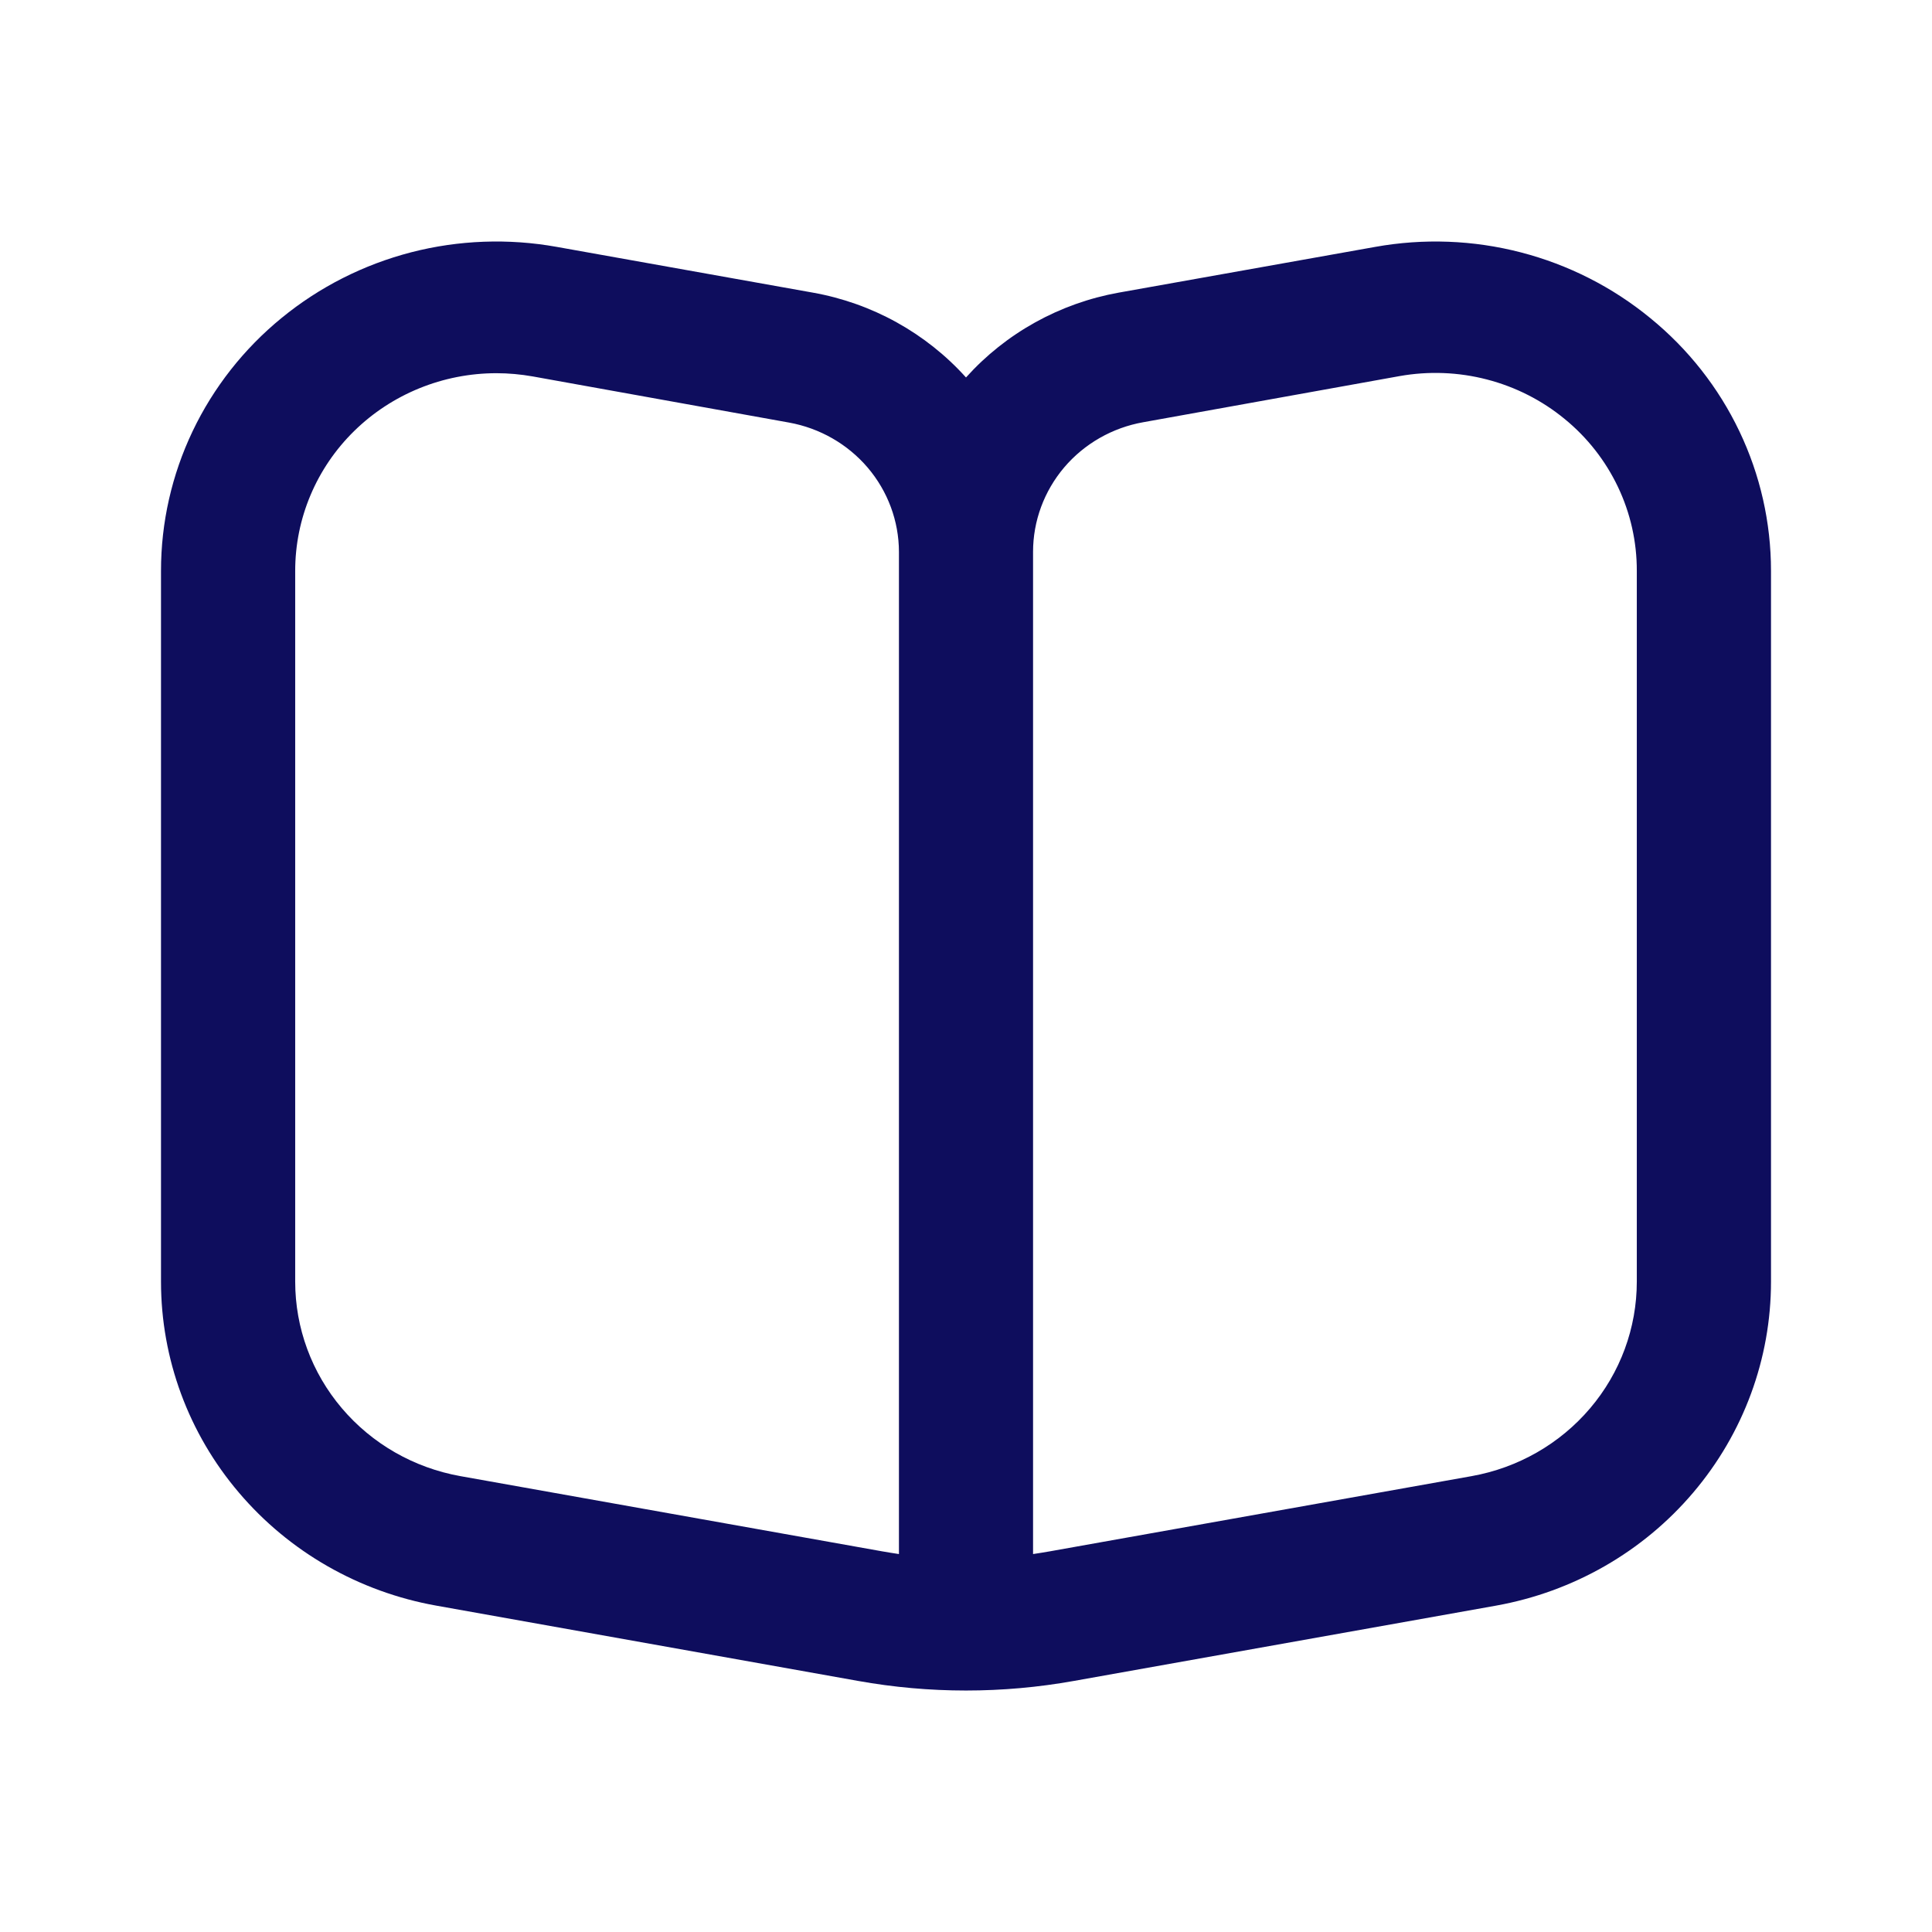 <svg width="24" height="24" viewBox="0 0 24 24" fill="none" xmlns="http://www.w3.org/2000/svg">
<path d="M20.5 3.951C20.032 3.567 19.483 3.288 18.892 3.135C18.302 2.982 17.684 2.959 17.083 3.067L13.898 3.635C13.163 3.767 12.494 4.139 12 4.689C11.504 4.138 10.834 3.766 10.097 3.635L6.917 3.067C6.316 2.959 5.698 2.982 5.108 3.134C4.517 3.287 3.968 3.565 3.499 3.949C3.03 4.332 2.652 4.813 2.393 5.356C2.134 5.899 2 6.491 2 7.091L2 15.921C2 16.879 2.342 17.807 2.968 18.542C3.593 19.278 4.461 19.775 5.421 19.946L10.659 20.881C11.546 21.04 12.454 21.04 13.341 20.881L18.583 19.946C19.543 19.774 20.41 19.277 21.034 18.541C21.658 17.806 22 16.879 22 15.921V7.091C22 6.491 21.866 5.899 21.607 5.357C21.348 4.814 20.97 4.334 20.5 3.951ZM11.167 19.305C11.097 19.295 11.027 19.283 10.957 19.271L5.719 18.337C5.143 18.234 4.622 17.936 4.247 17.494C3.872 17.053 3.667 16.496 3.667 15.921V7.091C3.667 6.44 3.93 5.815 4.399 5.355C4.868 4.895 5.504 4.636 6.167 4.636C6.318 4.636 6.468 4.65 6.617 4.676L9.8 5.249C10.183 5.318 10.529 5.516 10.779 5.809C11.029 6.103 11.166 6.473 11.167 6.855V19.305ZM20.333 15.921C20.333 16.496 20.128 17.053 19.753 17.494C19.378 17.936 18.857 18.234 18.281 18.337L13.043 19.271C12.973 19.283 12.903 19.295 12.833 19.305V6.855C12.833 6.472 12.97 6.101 13.22 5.806C13.47 5.512 13.818 5.313 14.202 5.245L17.386 4.672C17.746 4.608 18.117 4.622 18.471 4.714C18.826 4.806 19.155 4.973 19.436 5.204C19.718 5.434 19.944 5.723 20.099 6.049C20.254 6.375 20.334 6.731 20.333 7.091V15.921Z" fill="#0E0D5D"/>
</svg>
